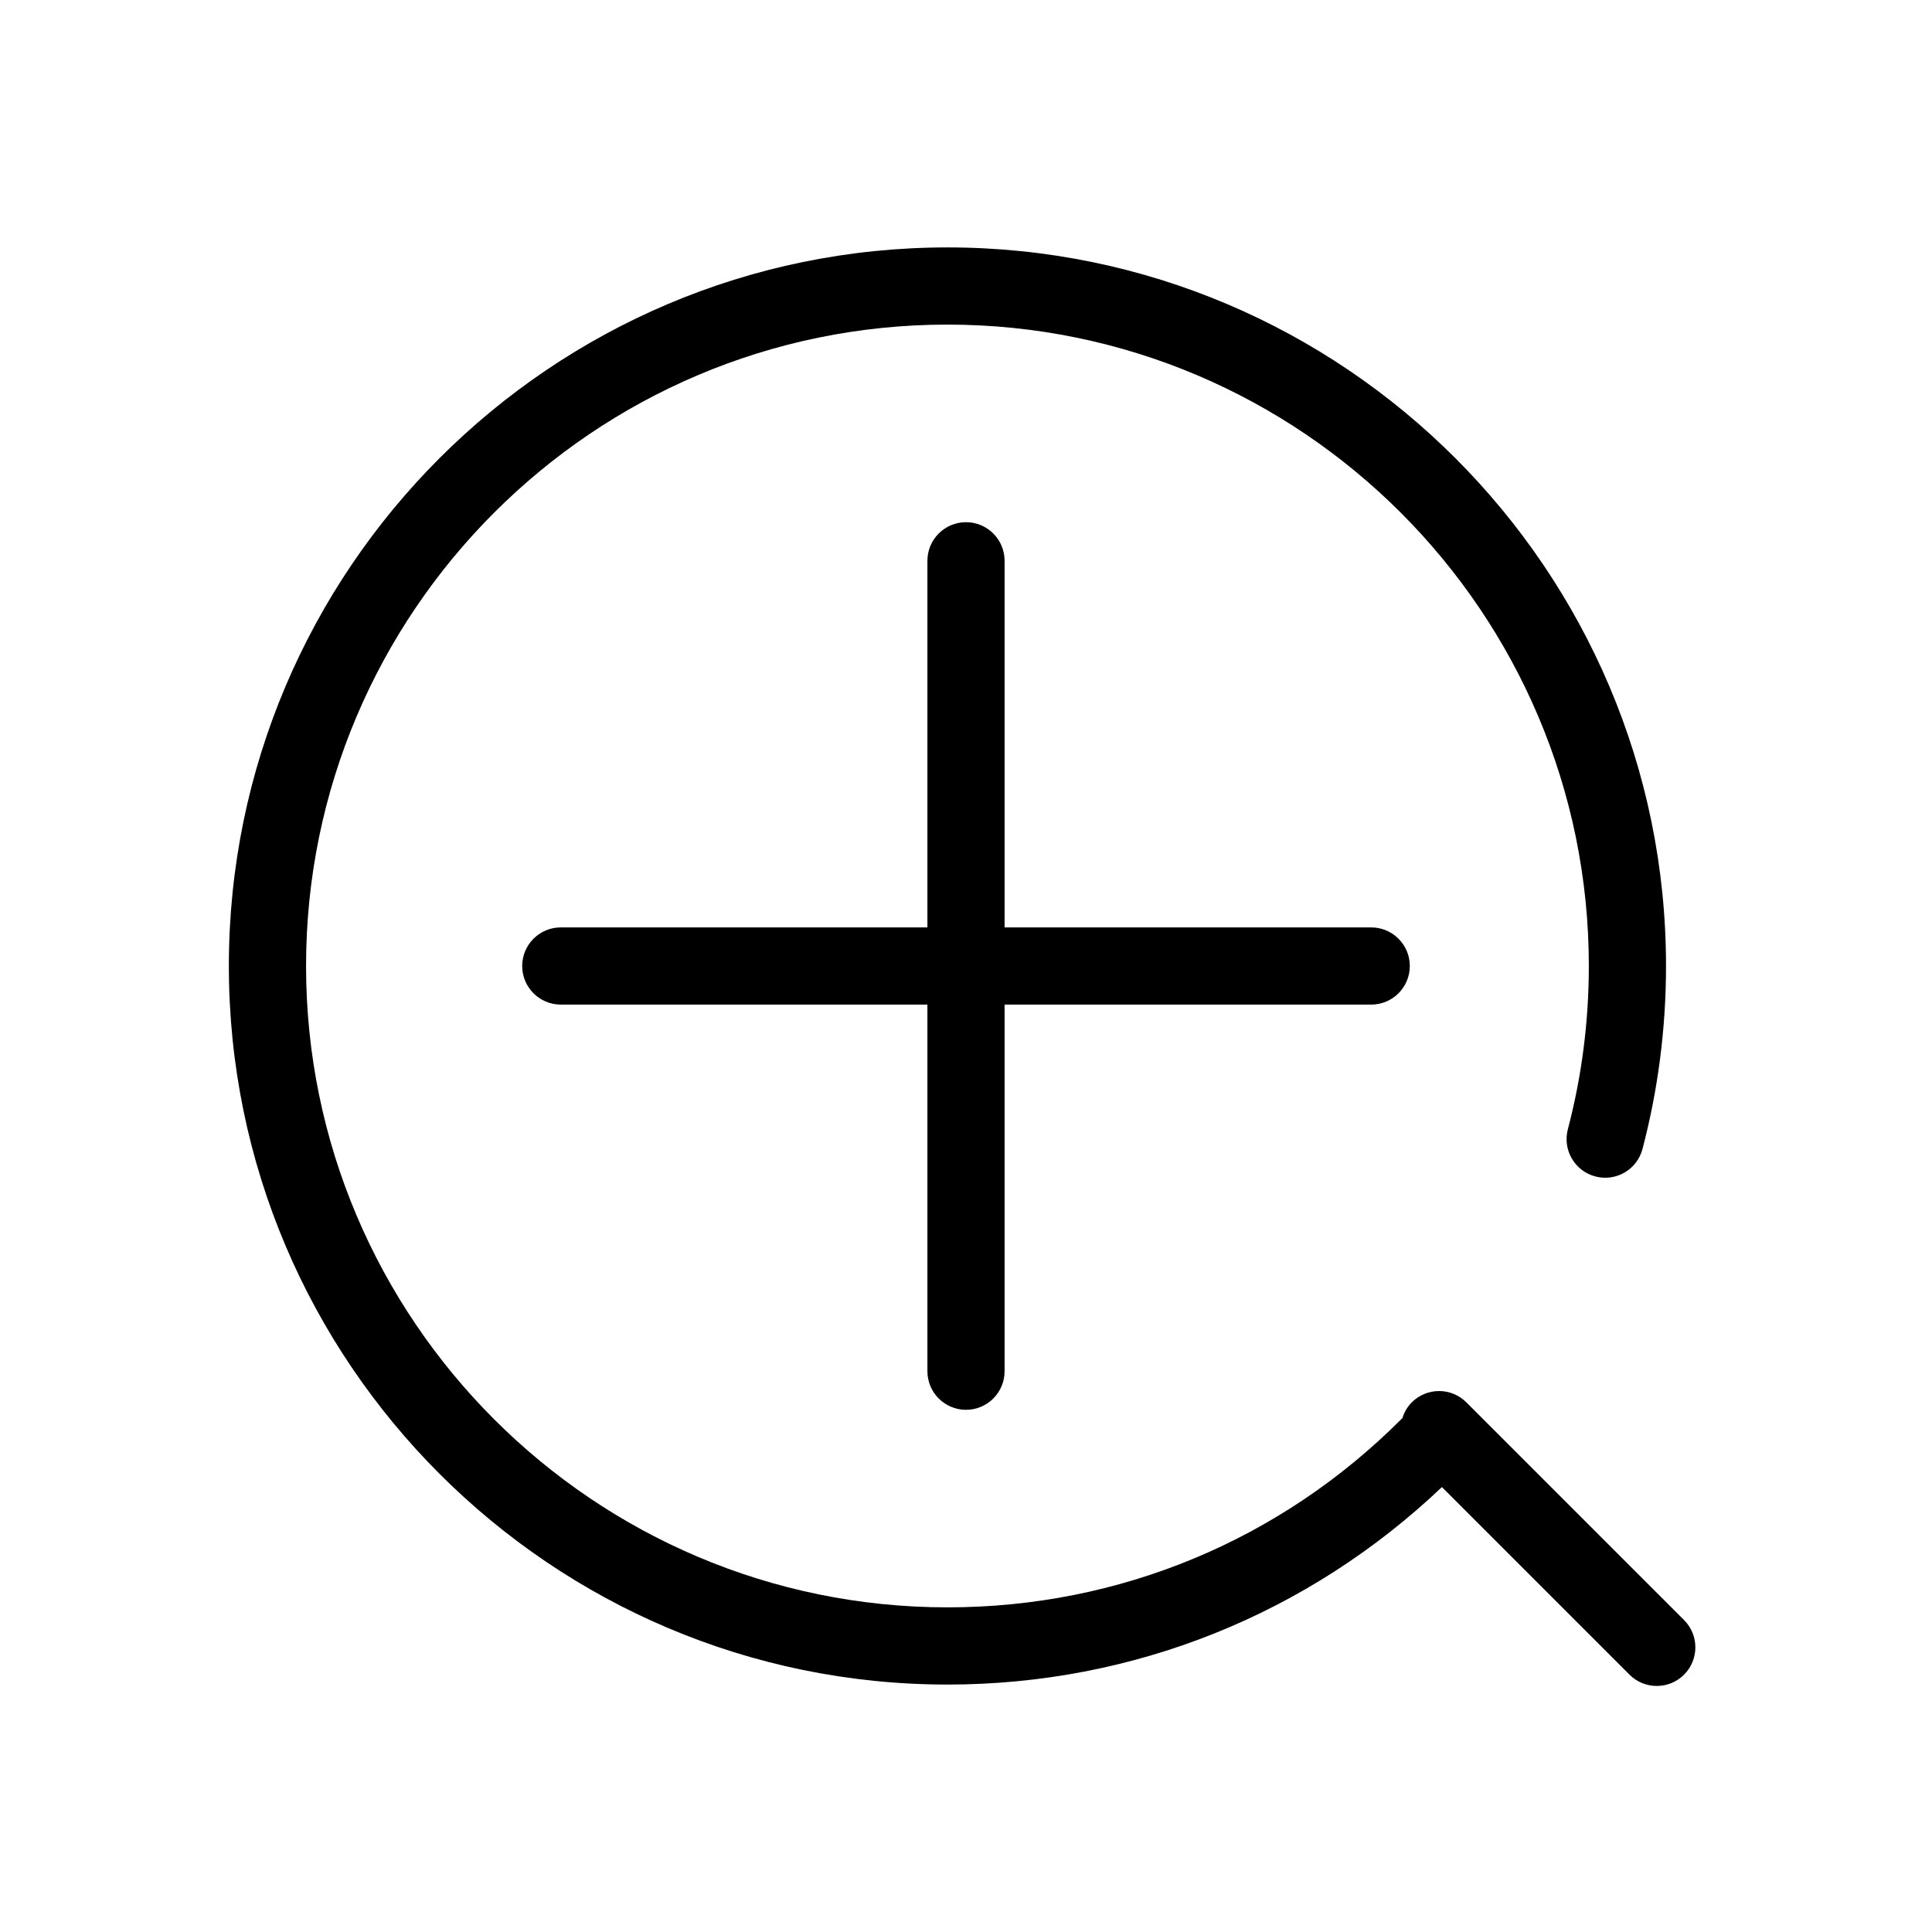 <?xml version="1.0" standalone="no"?><!DOCTYPE svg PUBLIC "-//W3C//DTD SVG 1.1//EN" "http://www.w3.org/Graphics/SVG/1.1/DTD/svg11.dtd"><svg t="1588471082346" class="icon" viewBox="0 0 1024 1024" version="1.1" xmlns="http://www.w3.org/2000/svg" p-id="1352" xmlns:xlink="http://www.w3.org/1999/xlink" width="16" height="16"><defs><style type="text/css"></style></defs><path d="M892.587 858.663l-115.394-115.394c-7.988-7.988-20.935-7.988-28.923 0-2.424 2.424-4.029 5.329-4.981 8.407-0.102 0.092-0.215 0.163-0.317 0.256-64.258 64.493-149.779 100.002-240.801 100.002-187.456 0-339.954-152.499-339.954-339.944s152.499-339.944 339.954-339.944c187.446 0 339.944 152.499 339.944 339.944 0 29.363-3.743 58.49-11.127 86.574-2.863 10.923 3.662 22.112 14.584 24.985 10.984 2.894 22.112-3.662 24.985-14.584 8.274-31.479 12.467-64.115 12.467-96.975 0-210.007-170.846-380.854-380.854-380.854s-380.874 170.857-380.874 380.863c0 210.007 170.857 380.854 380.863 380.854 98.407 0 191.015-37.156 262.084-104.676l99.419 99.419c3.999 3.999 9.225 5.993 14.462 5.993s10.463-1.994 14.462-5.993c7.987-7.998 7.987-20.935 0-28.933z" p-id="1353"></path><path d="M512 747.227c11.291 0 20.454-9.163 20.454-20.454v-194.318h194.318c11.291 0 20.454-9.163 20.454-20.454s-9.163-20.454-20.454-20.454h-194.318v-194.318c0-11.291-9.163-20.454-20.454-20.454s-20.454 9.163-20.454 20.454v194.318h-194.318c-11.291 0-20.454 9.163-20.454 20.454s9.163 20.454 20.454 20.454h194.318v194.318c0 11.291 9.163 20.454 20.454 20.454z" p-id="1354"></path></svg>